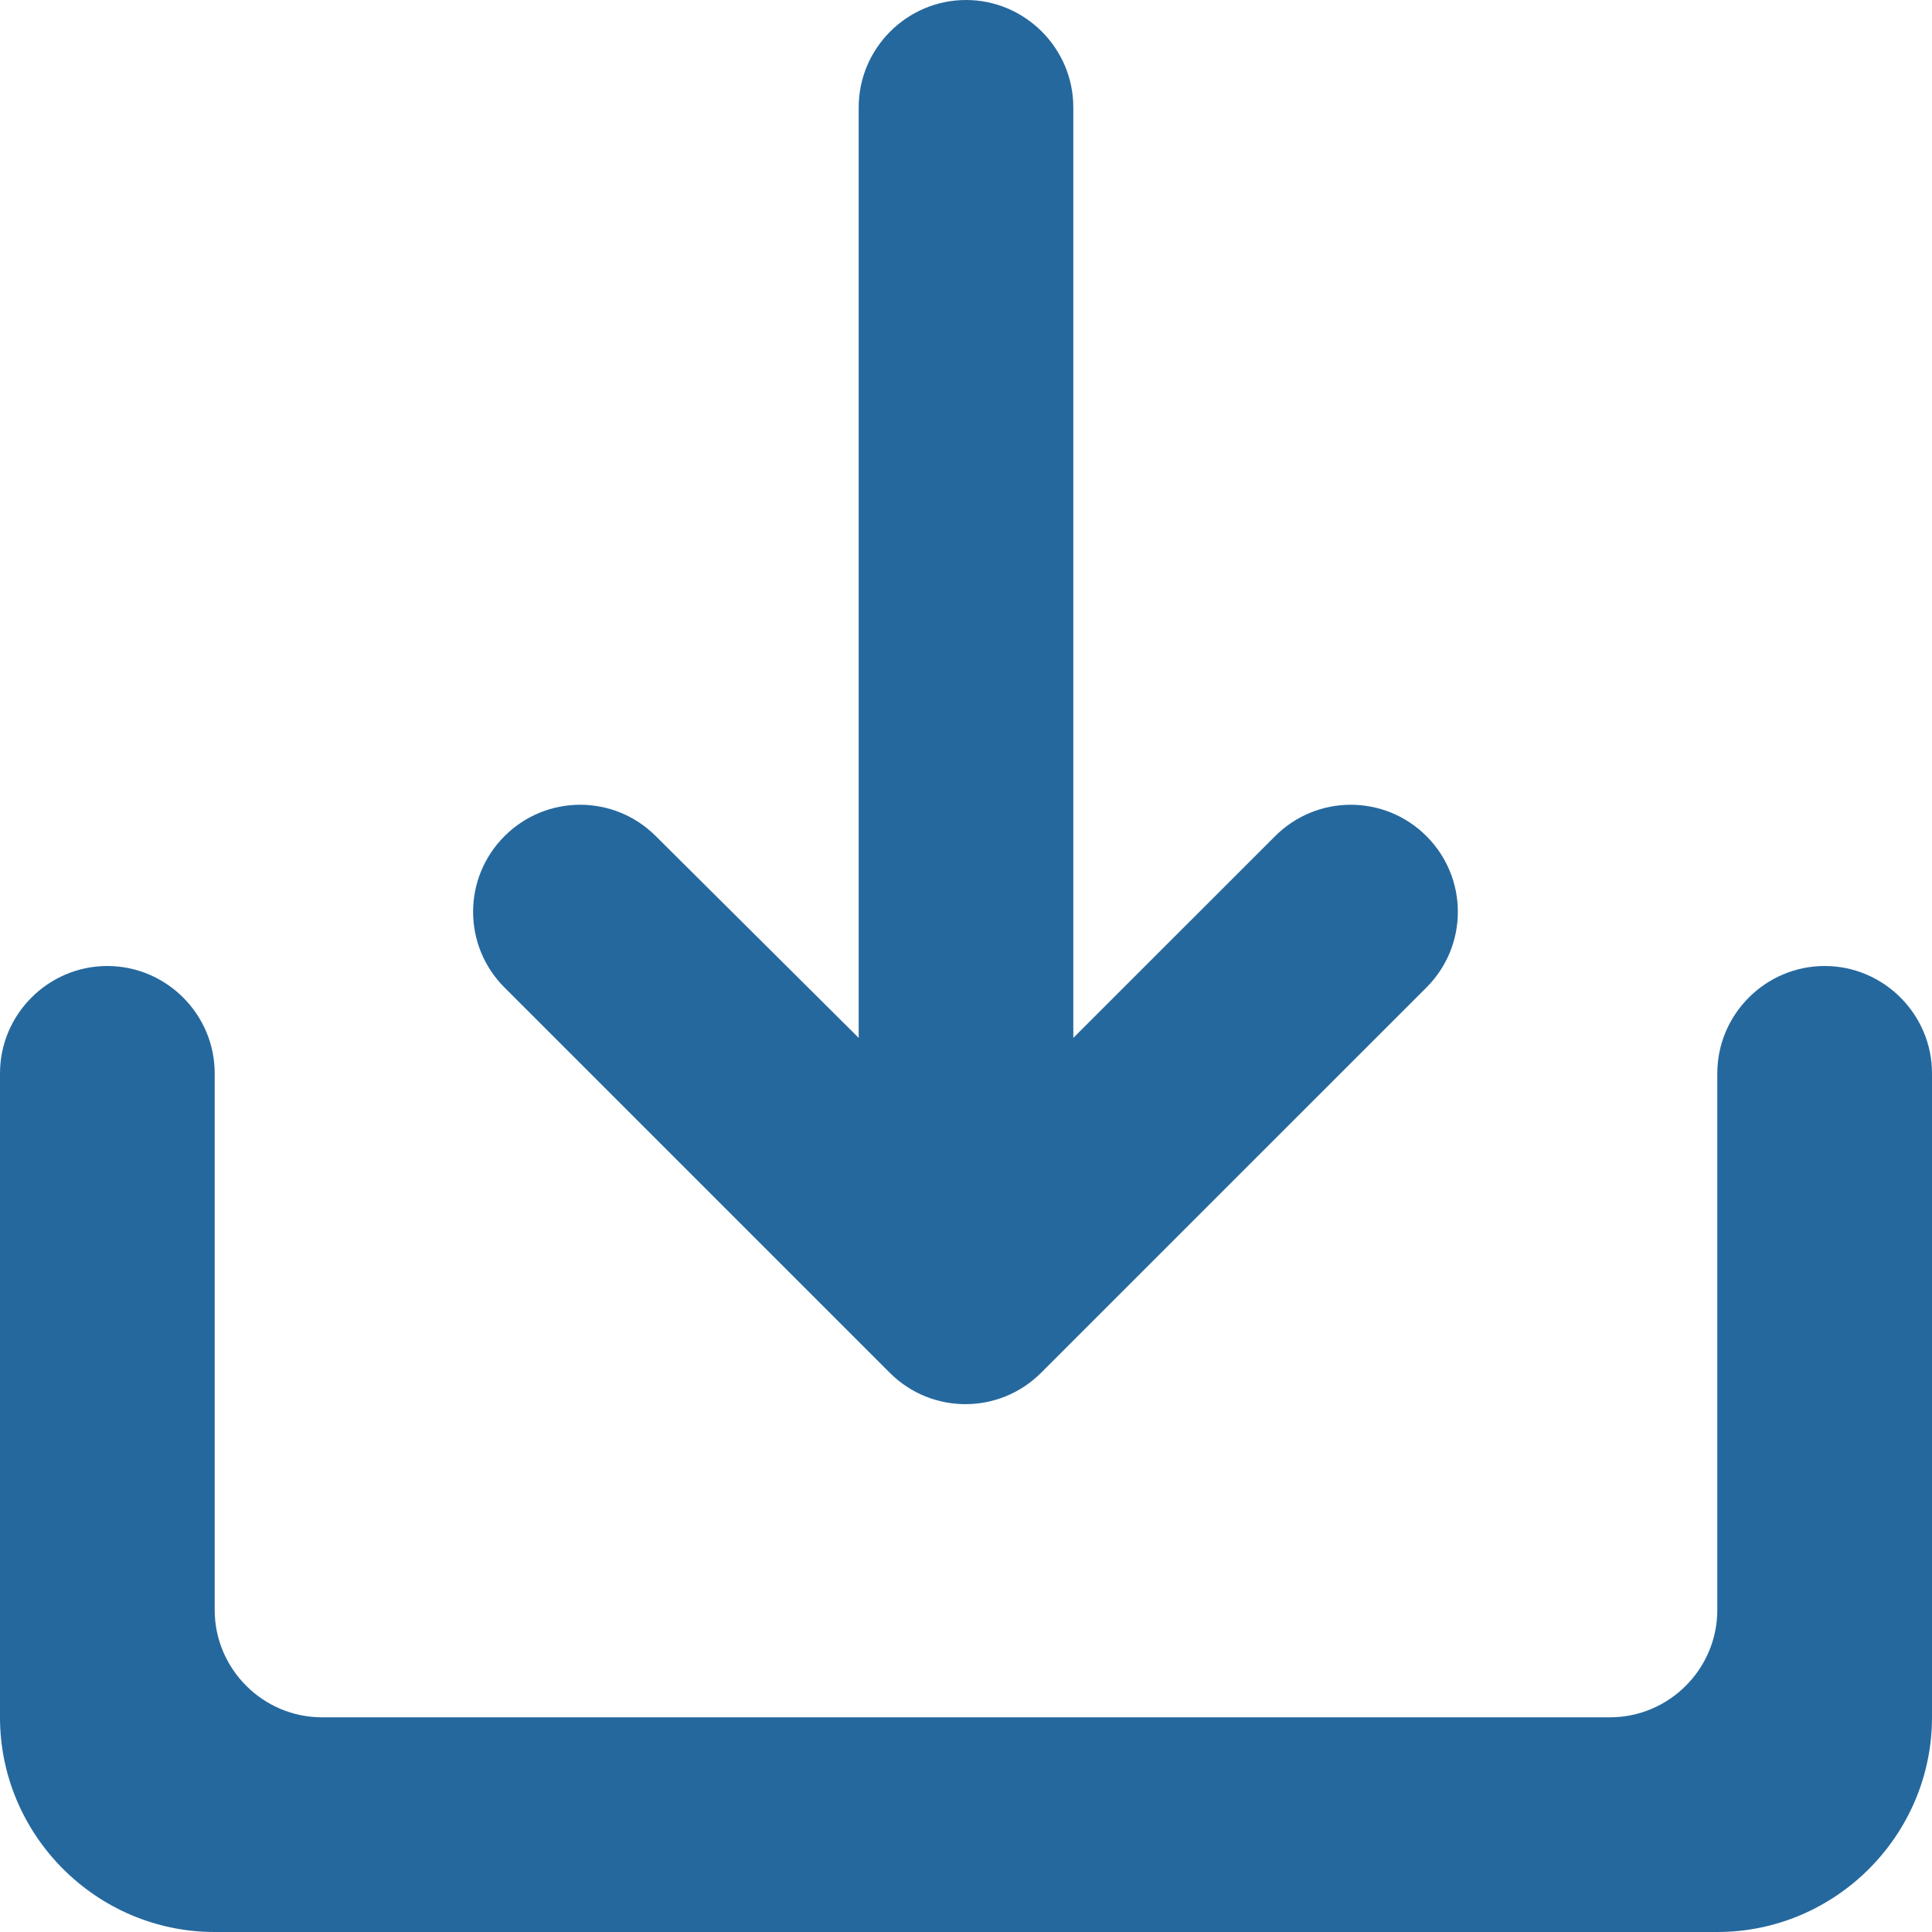 <svg width="24" height="24" viewBox="0 0 24 24" fill="none" xmlns="http://www.w3.org/2000/svg">
<path d="M21.333 13.333V20C21.333 20.733 20.733 21.333 20 21.333H4C3.267 21.333 2.667 20.733 2.667 20V13.333C2.667 12.6 2.067 12 1.333 12C0.6 12 0 12.6 0 13.333V21.333C0 22.8 1.2 24 2.667 24H21.333C22.8 24 24 22.8 24 21.333V13.333C24 12.6 23.4 12 22.667 12C21.933 12 21.333 12.6 21.333 13.333ZM13.333 12.893L15.84 10.387C16.36 9.867 17.2 9.867 17.72 10.387C18.24 10.907 18.24 11.747 17.72 12.267L12.933 17.053C12.413 17.573 11.573 17.573 11.053 17.053L6.267 12.267C5.747 11.747 5.747 10.907 6.267 10.387C6.787 9.867 7.627 9.867 8.147 10.387L10.667 12.893V1.333C10.667 0.6 11.267 0 12 0C12.733 0 13.333 0.6 13.333 1.333V12.893Z" fill="#25689E"/>
</svg>
